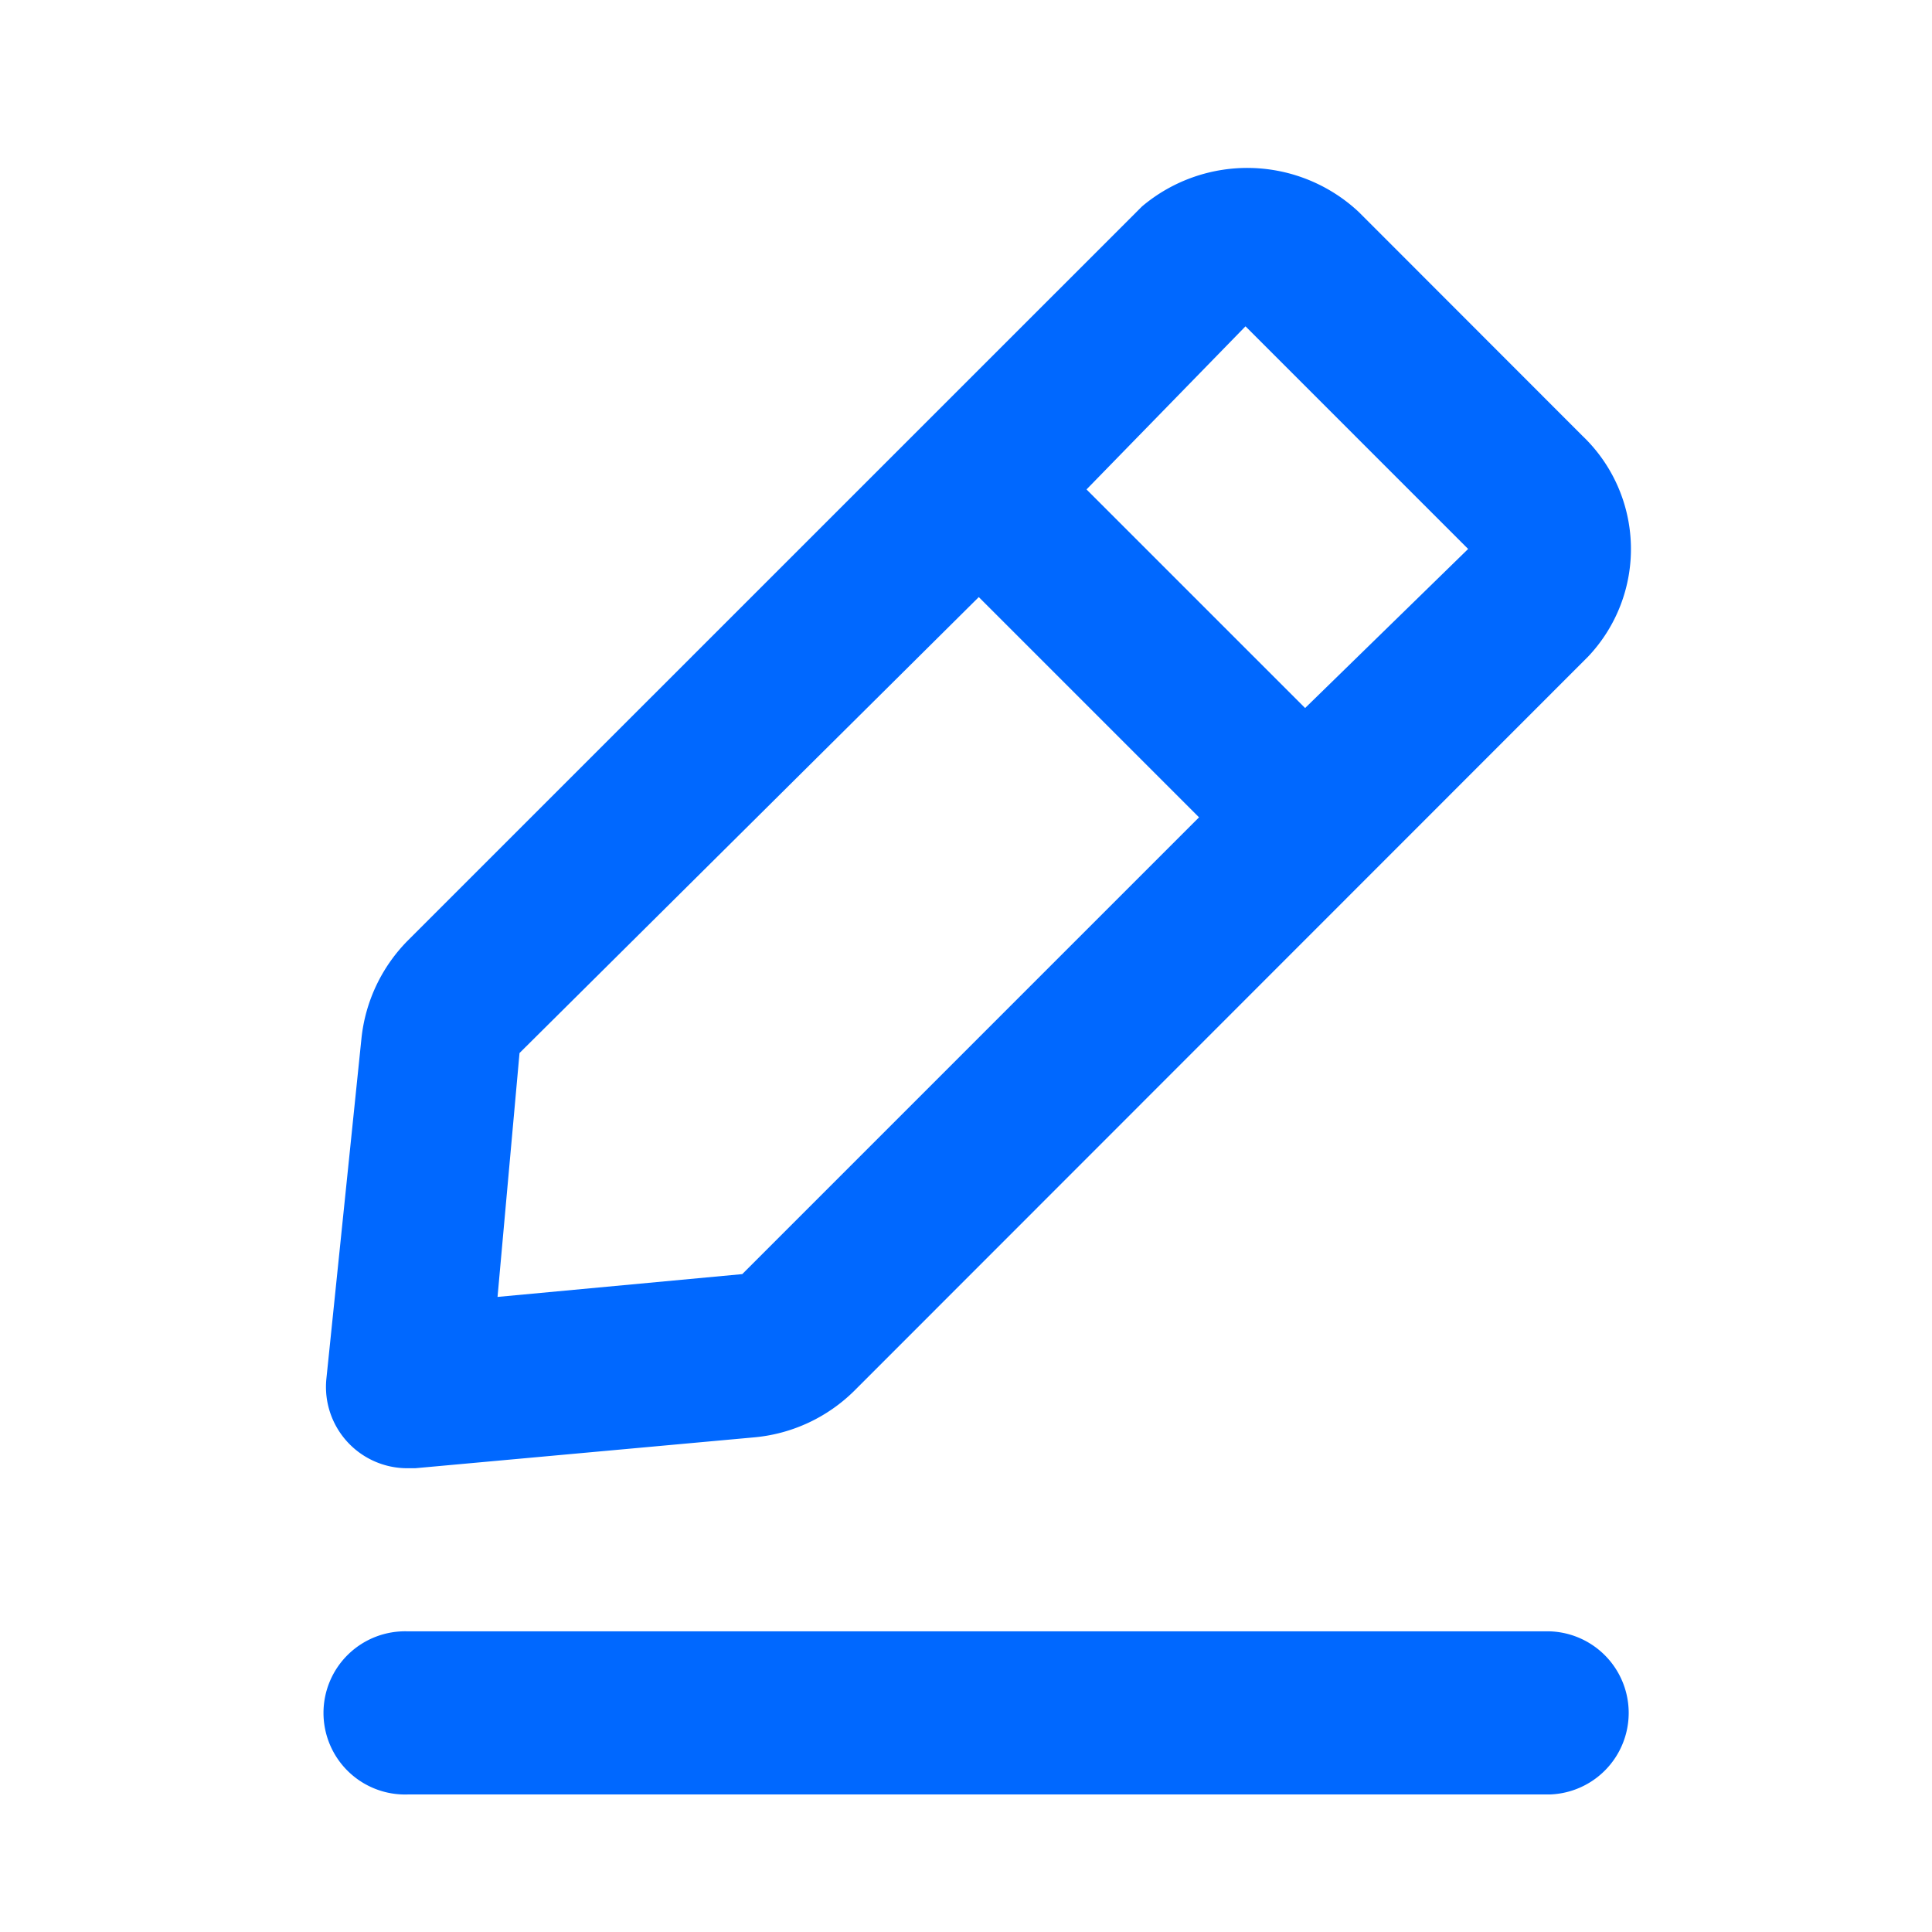 <svg id="Layer_2" data-name="Layer 2" xmlns="http://www.w3.org/2000/svg" width="21" height="21" viewBox="0 0 21 21">
  <g id="edit-2">
    <rect id="Rectangle_209" data-name="Rectangle 209" width="21" height="21" fill="#0068ff" opacity="0"/>
    <path id="Path_2744" data-name="Path 2744" d="M17.3,20H4.887a.887.887,0,1,0,0,1.773H17.3A.887.887,0,0,0,17.3,20Z" transform="translate(-0.454 -2.268)" fill="#0068ff"/>
    <path id="Path_2745" data-name="Path 2745" d="M4.886,16.192h.08l3.7-.337a1.773,1.773,0,0,0,1.073-.505L17.715,7.37a1.7,1.7,0,0,0-.062-2.4L15.224,2.539a1.773,1.773,0,0,0-2.358-.062L4.886,10.456a1.773,1.773,0,0,0-.505,1.073L4,15.226a.884.884,0,0,0,.887.966ZM13.991,3.78l2.42,2.42L14.639,7.929,12.263,5.553ZM6.1,11.679l4.992-4.956,2.394,2.394L8.521,14.082l-2.66.248Z" transform="translate(-0.453 -0.233)" fill="#0068ff"/>
  </g>
</svg>

